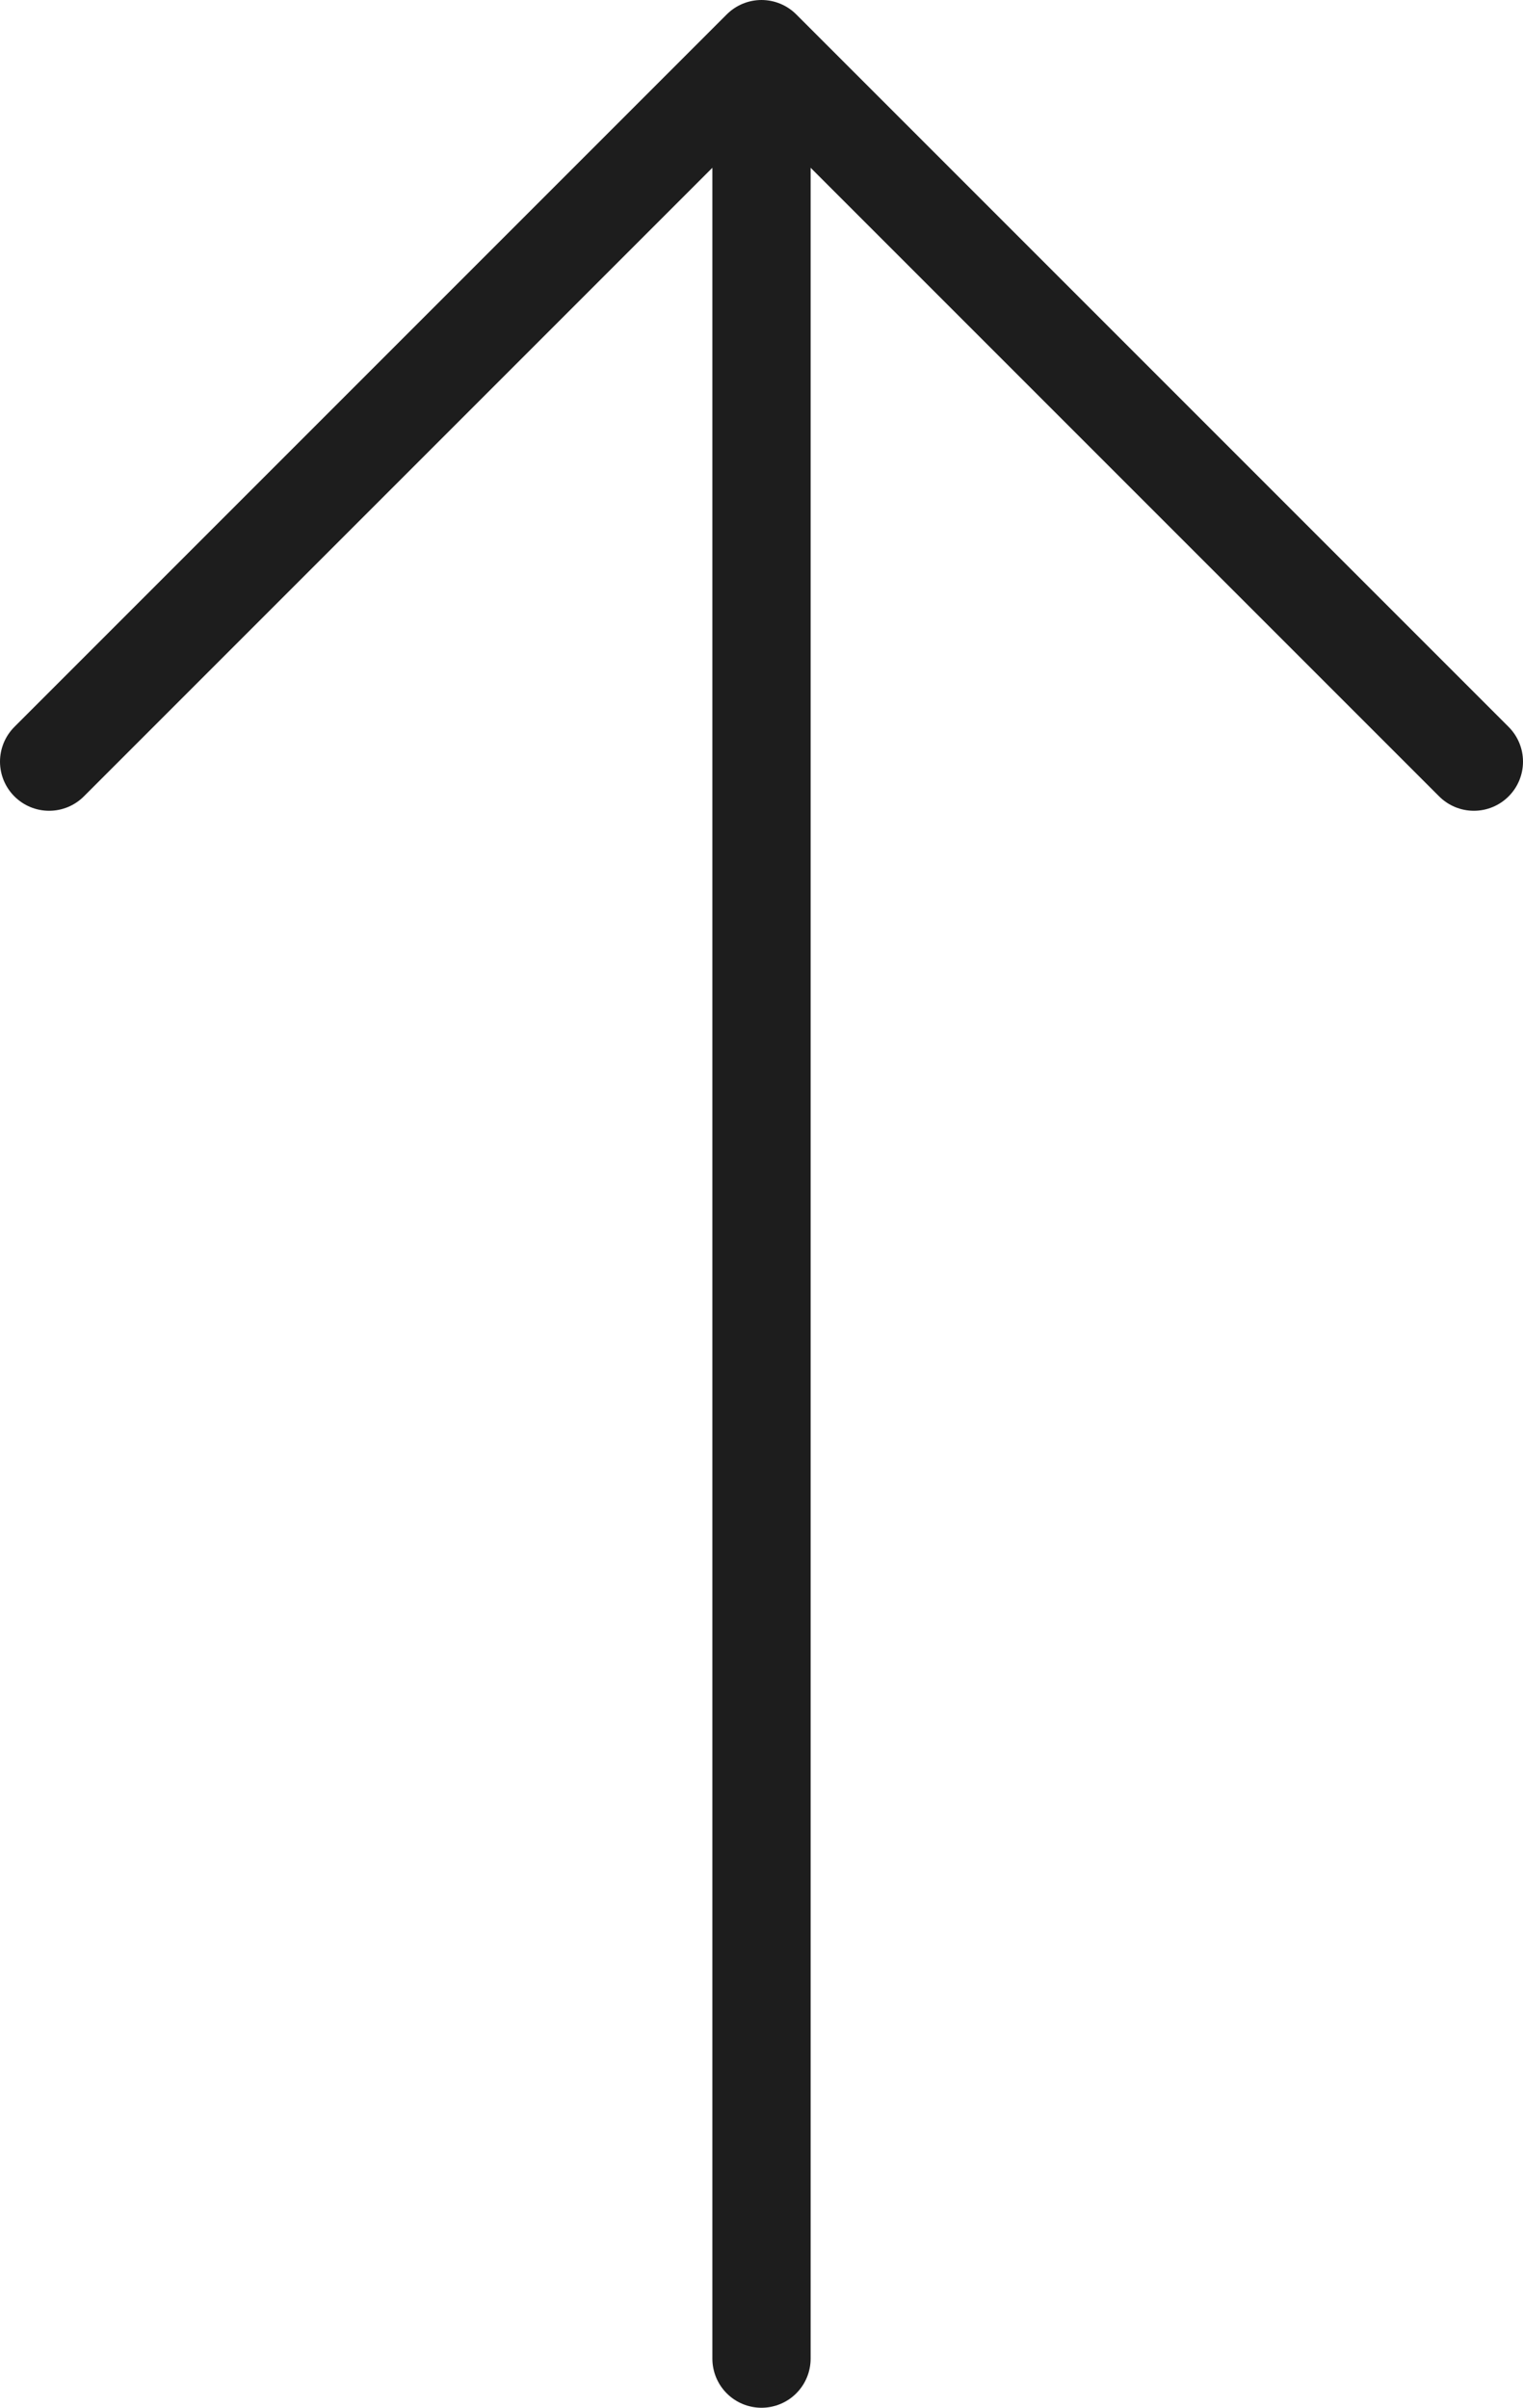<svg width="31" height="49" viewBox="0 0 31 49" fill="none" xmlns="http://www.w3.org/2000/svg">
<path d="M15.5 48L15.5 1M15.5 1L1 15.5M15.5 1L30 15.5" stroke="#1D1D1D" stroke-width="2" stroke-linecap="round" stroke-linejoin="round"/>
</svg>
